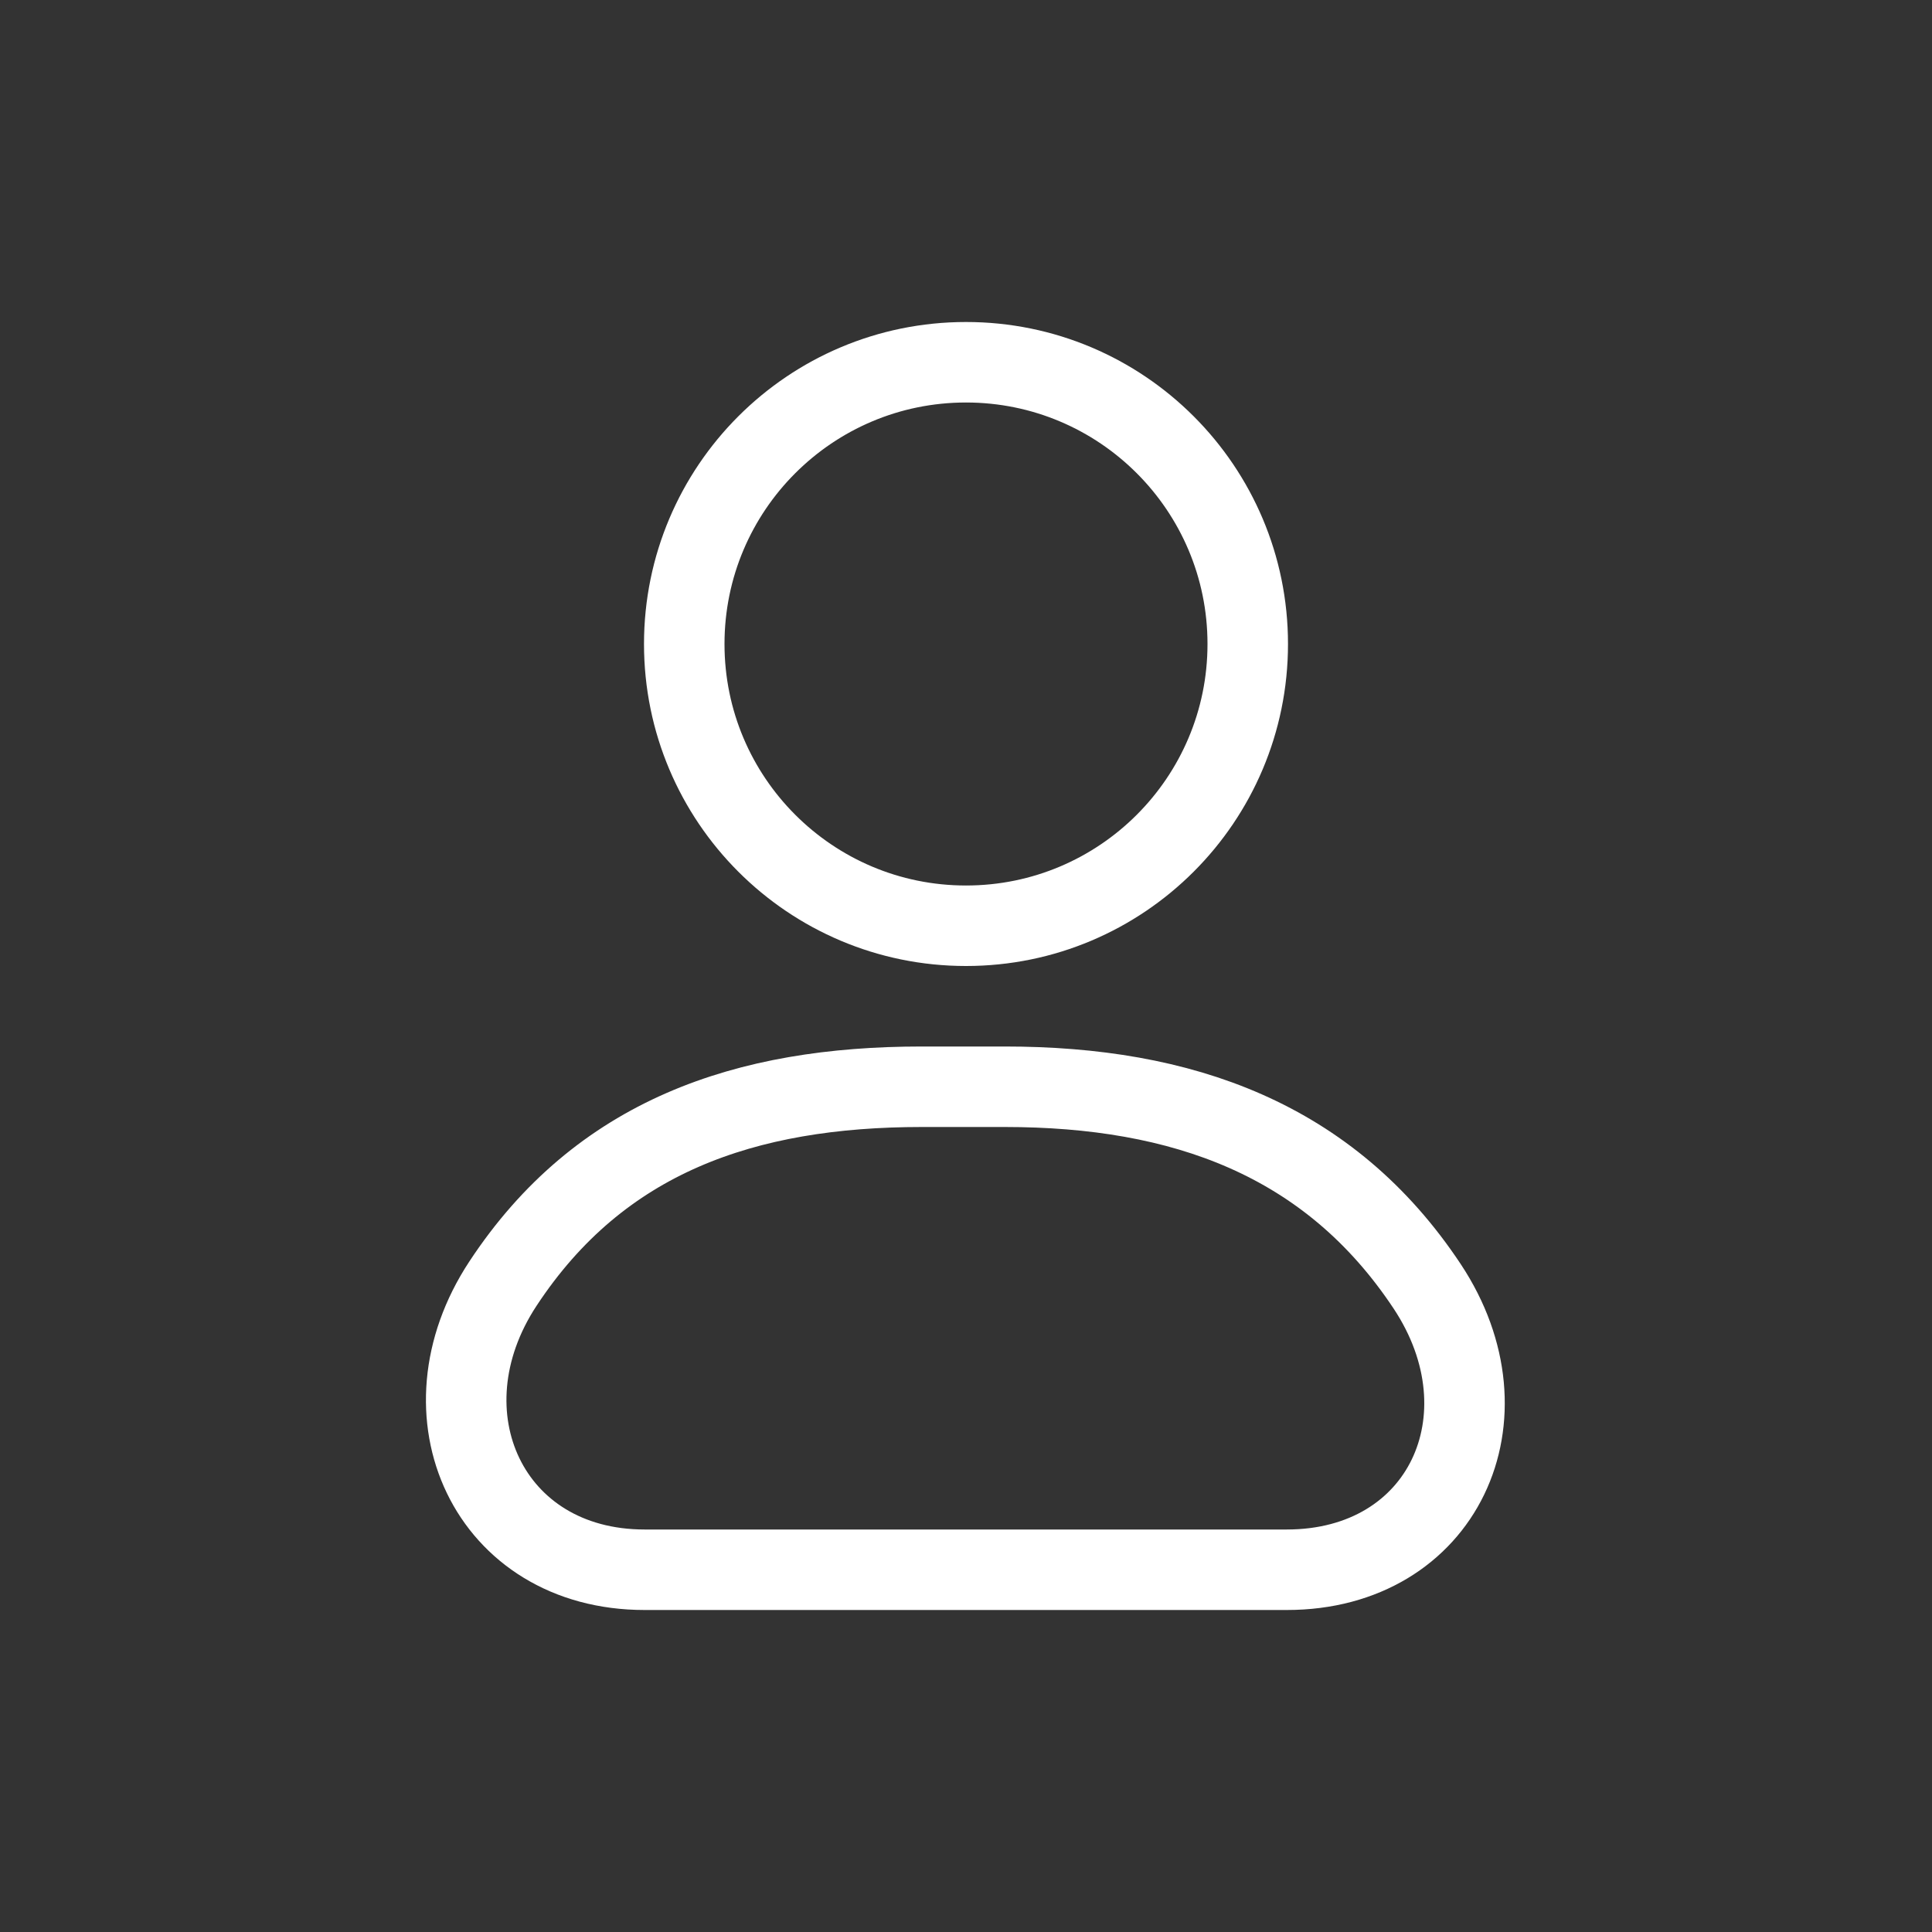 <svg width="24" height="24" viewBox="0 0 24 24" fill="none" xmlns="http://www.w3.org/2000/svg">
<rect x="0" y="0" width="24" height="24" fill="#333333" stroke="none"/>
<circle cx="12" cy="8" r="3.5" stroke="#fff" stroke-linecap="round"/>
<path d="M6.247 15.947C7.452 14.115 9.259 13.5 11.451 13.5H12.482C14.683 13.5 16.514 14.147 17.73 15.981V15.981C18.802 17.6 17.926 19.5 15.985 19.5H8.007C6.07 19.5 5.182 17.565 6.247 15.947V15.947Z" stroke="#fff" stroke-linecap="round"/>
</svg>
